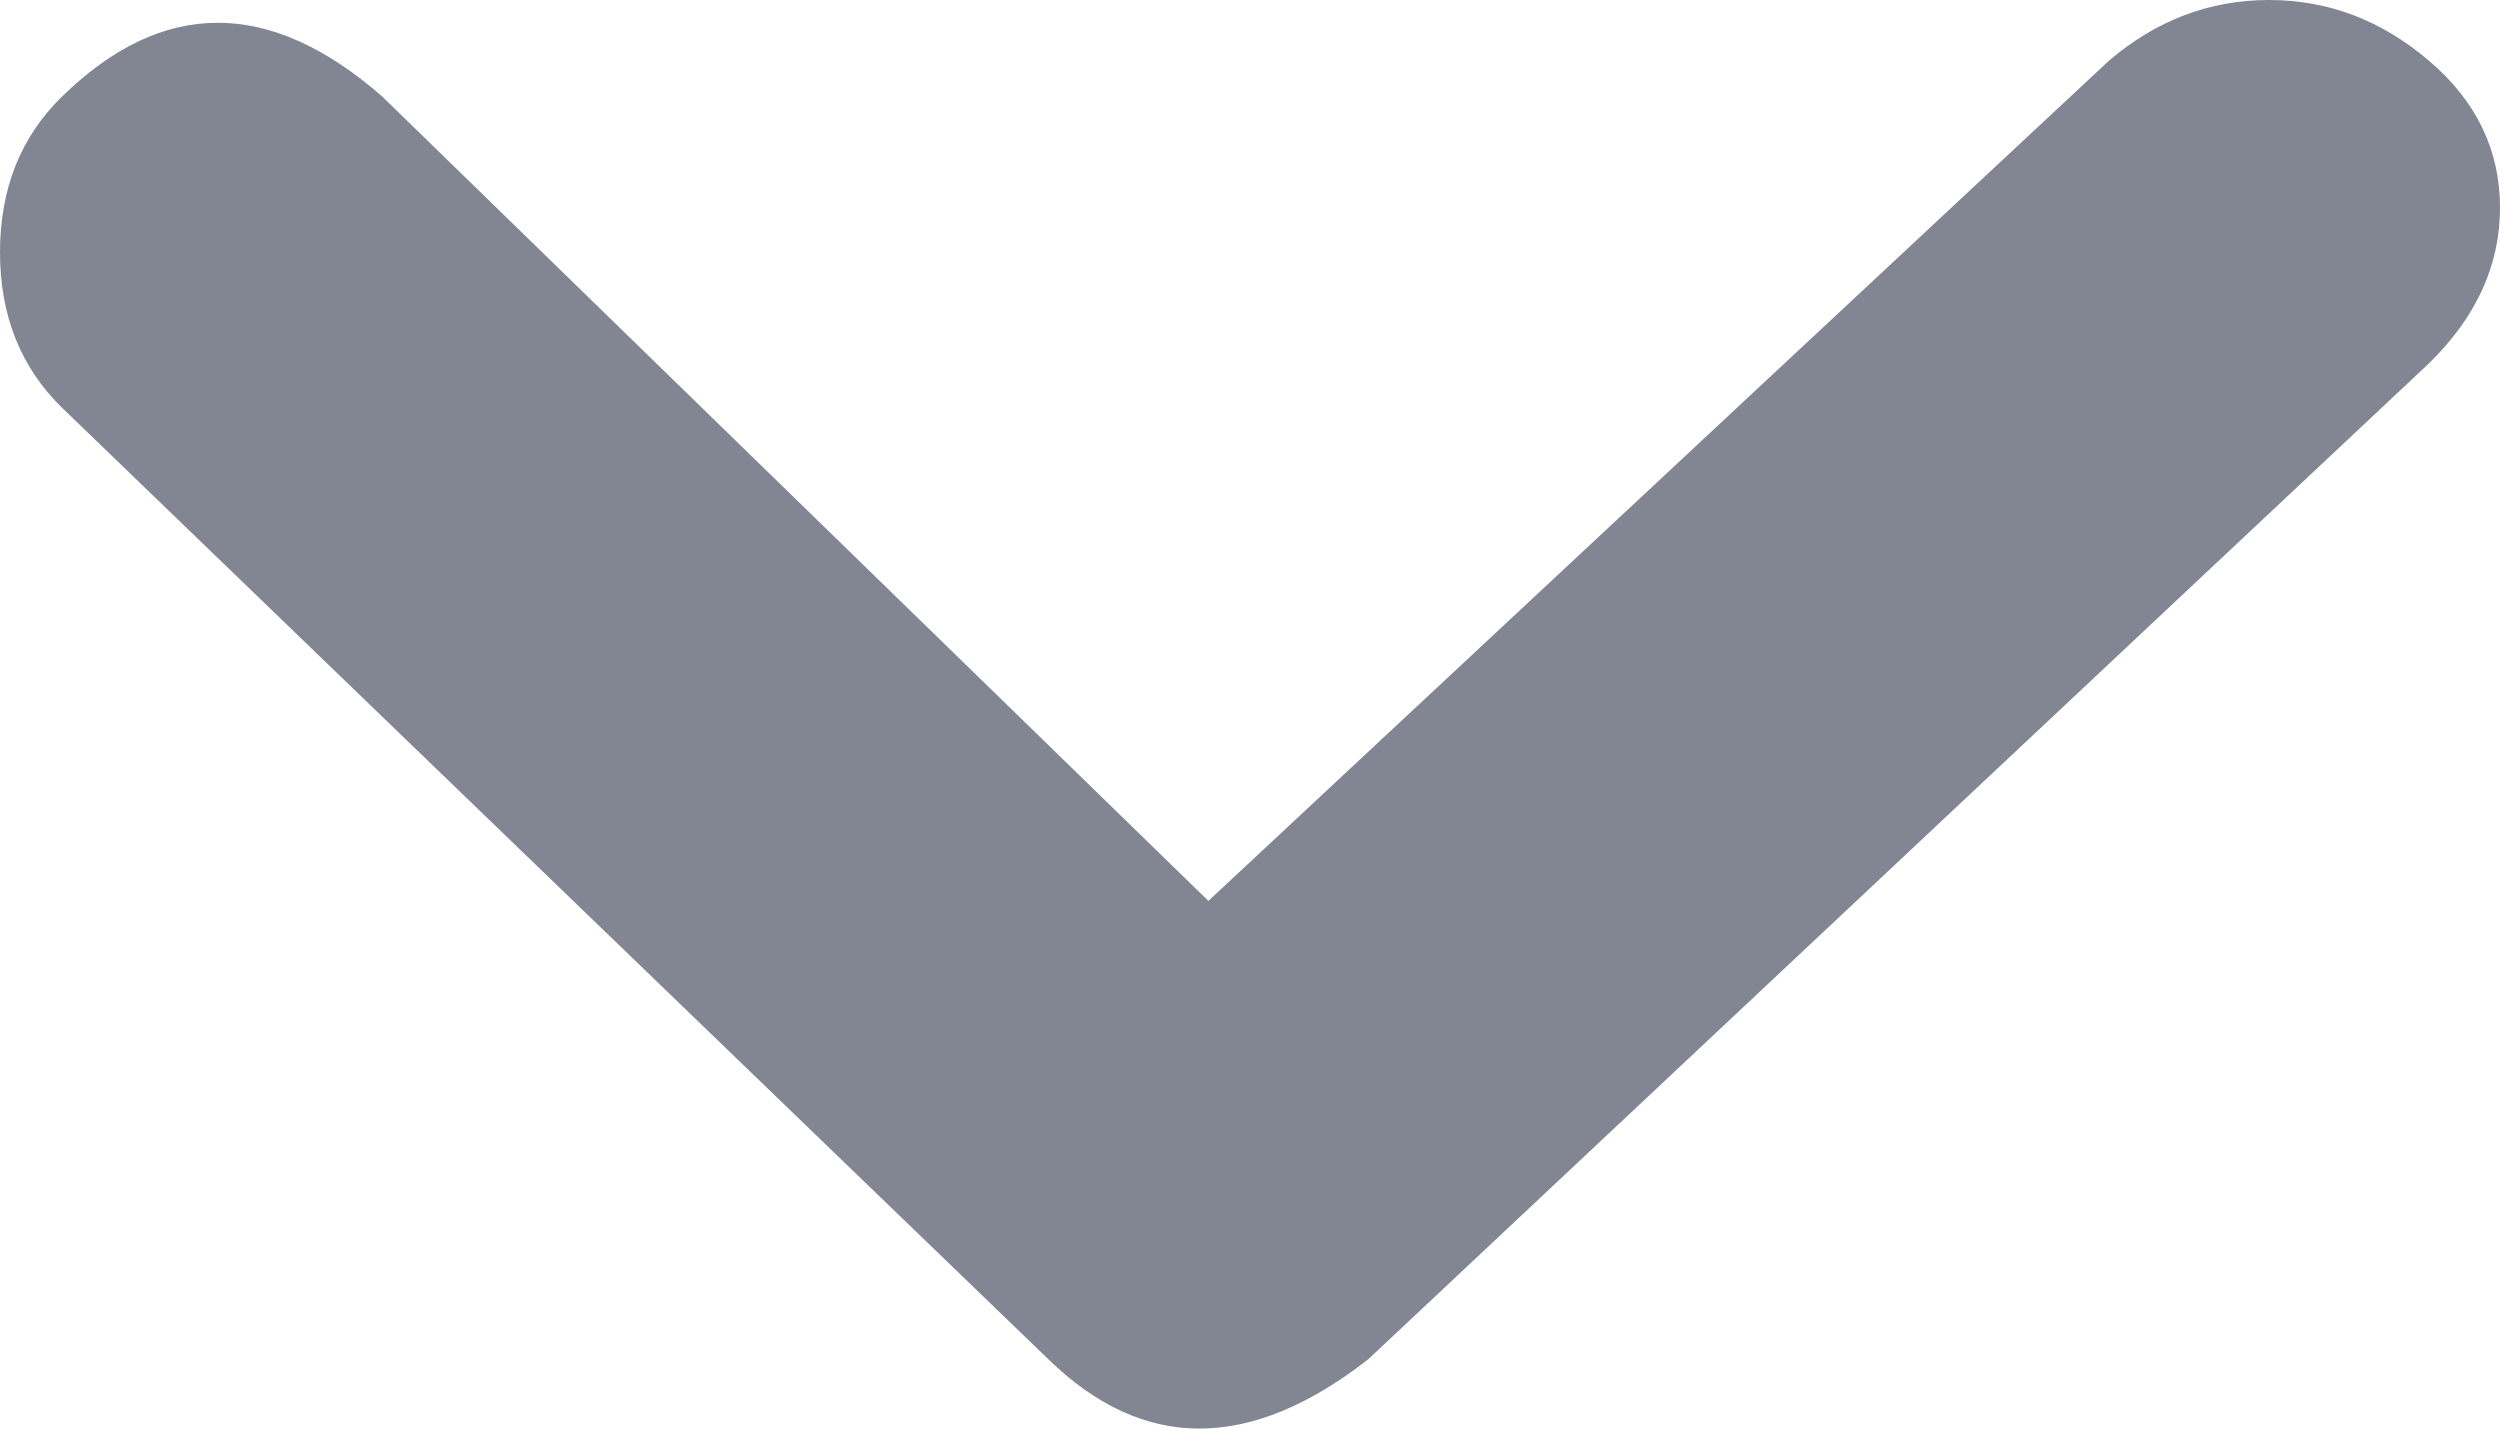 <svg xmlns="http://www.w3.org/2000/svg" width="14" height="8" viewBox="0 0 14 8">
    <path fill="#828692" fill-rule="evenodd" d="M6.716 8c-.298 0-.58-.13-.845-.388L.348 2.284C.116 2.058 0 1.767 0 1.412S.116.766.348.54C.912-.01 1.51-.01 2.14.54l4.627 4.505L11.811.339c.265-.226.564-.339.895-.339.332 0 .63.113.896.34.265.225.398.5.398.823 0 .323-.133.613-.398.872l-5.94 5.577C7.33 7.871 7.015 8 6.716 8z"/>
</svg>
